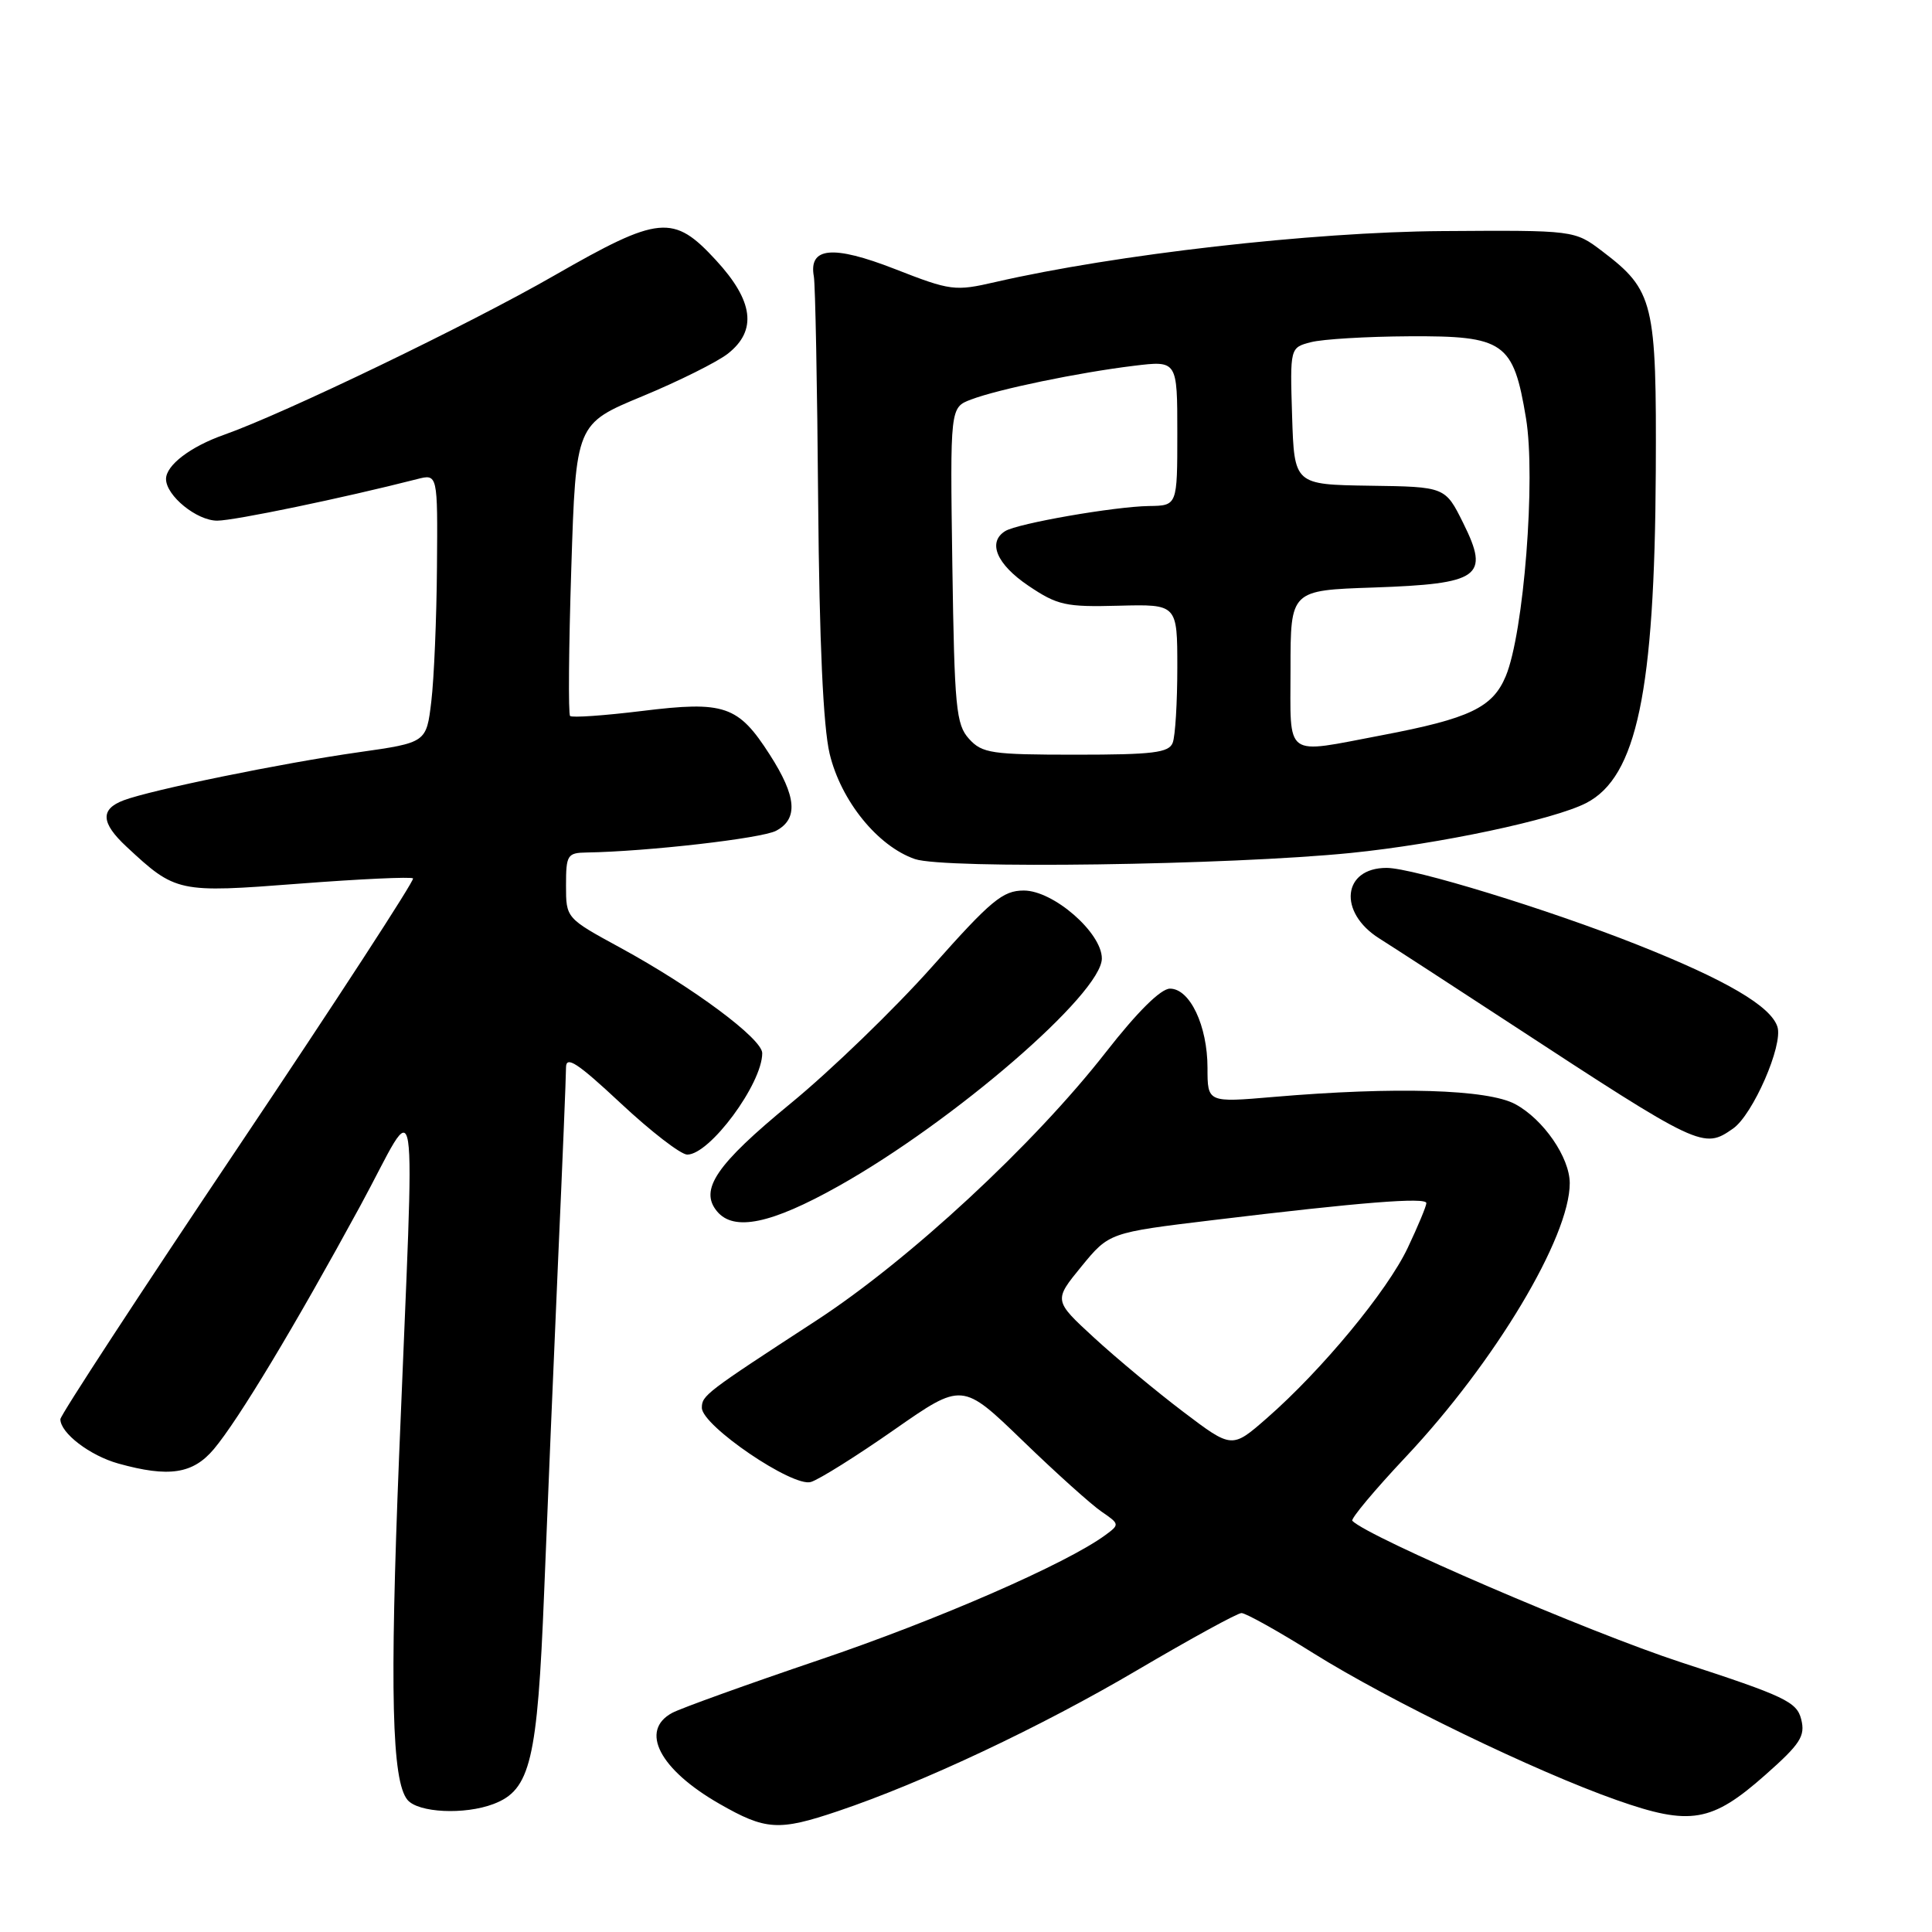 <?xml version="1.0" encoding="UTF-8" standalone="no"?>
<!DOCTYPE svg PUBLIC "-//W3C//DTD SVG 1.1//EN" "http://www.w3.org/Graphics/SVG/1.1/DTD/svg11.dtd" >
<svg xmlns="http://www.w3.org/2000/svg" xmlns:xlink="http://www.w3.org/1999/xlink" version="1.1" viewBox="0 0 256 256">
 <g >
 <path fill="currentColor"
d=" M 111.05 239.98 C 122.25 236.21 137.90 228.84 150.71 221.29 C 157.75 217.15 163.95 213.75 164.50 213.74 C 165.05 213.73 169.32 216.11 174.00 219.04 C 184.10 225.36 203.45 234.73 214.22 238.52 C 223.98 241.96 226.80 241.48 233.91 235.19 C 238.56 231.08 239.23 230.04 238.67 227.82 C 238.09 225.50 236.51 224.75 222.76 220.27 C 210.65 216.32 181.40 203.73 179.19 201.52 C 178.94 201.27 182.13 197.45 186.29 193.03 C 198.10 180.47 208.01 163.92 208.00 156.77 C 207.99 153.37 204.52 148.33 200.79 146.31 C 197.14 144.33 184.92 143.97 168.75 145.35 C 160.00 146.10 160.00 146.10 160.00 141.50 C 160.00 135.92 157.67 131.00 155.03 131.00 C 153.81 131.00 150.72 134.06 146.55 139.40 C 136.96 151.69 120.42 167.00 108.10 175.02 C 93.49 184.53 93.00 184.91 93.00 186.54 C 93.00 188.91 105.06 197.11 107.45 196.37 C 108.58 196.02 113.55 192.90 118.50 189.44 C 127.50 183.16 127.50 183.16 135.50 190.89 C 139.90 195.15 144.61 199.38 145.96 200.30 C 148.36 201.94 148.37 202.01 146.46 203.41 C 141.28 207.21 124.24 214.64 108.55 219.95 C 98.99 223.19 90.22 226.35 89.08 226.96 C 84.71 229.30 87.38 234.46 95.32 239.01 C 101.46 242.53 103.17 242.64 111.05 239.98 Z  M 65.39 239.04 C 70.29 237.18 71.21 233.33 72.10 211.03 C 72.55 199.74 73.38 179.93 73.95 167.00 C 74.53 154.07 75.00 142.58 75.00 141.46 C 75.00 139.84 76.49 140.81 82.25 146.19 C 86.24 149.92 90.20 152.98 91.06 152.99 C 94.04 153.01 101.00 143.60 101.00 139.55 C 101.00 137.64 91.83 130.83 82.20 125.58 C 75.00 121.66 75.00 121.66 75.00 117.33 C 75.00 113.28 75.18 113.00 77.75 112.96 C 85.77 112.83 100.96 111.09 102.84 110.08 C 105.80 108.50 105.55 105.53 102.00 100.00 C 97.81 93.47 96.01 92.86 85.05 94.21 C 80.07 94.82 75.79 95.12 75.54 94.87 C 75.29 94.62 75.36 85.81 75.70 75.29 C 76.31 56.16 76.31 56.16 85.11 52.51 C 89.94 50.51 95.05 47.96 96.45 46.86 C 100.35 43.79 99.85 39.88 94.87 34.48 C 89.22 28.34 87.37 28.52 73.42 36.52 C 62.22 42.96 37.66 54.80 29.69 57.61 C 25.23 59.18 22.00 61.65 22.00 63.47 C 22.00 65.68 26.08 69.00 28.79 68.99 C 31.08 68.98 45.47 65.99 55.25 63.49 C 58.00 62.78 58.00 62.78 57.90 75.14 C 57.85 81.94 57.51 89.95 57.15 92.95 C 56.50 98.40 56.50 98.40 47.50 99.68 C 37.40 101.11 19.98 104.68 16.37 106.05 C 13.26 107.23 13.38 109.04 16.75 112.18 C 23.29 118.27 23.57 118.33 39.64 117.09 C 47.70 116.47 54.49 116.16 54.73 116.39 C 54.96 116.63 44.55 132.64 31.58 151.97 C 18.61 171.29 8.00 187.53 8.00 188.05 C 8.00 189.89 11.92 192.88 15.69 193.93 C 22.38 195.79 25.56 195.31 28.34 192.01 C 31.59 188.14 39.05 175.75 47.73 159.80 C 55.68 145.18 54.98 140.70 52.88 193.00 C 51.63 224.11 51.92 235.99 53.99 238.49 C 55.41 240.20 61.55 240.50 65.39 239.04 Z  M 111.10 157.17 C 126.40 148.59 146.00 131.64 146.00 127.00 C 146.00 123.59 139.59 118.00 135.66 118.00 C 132.88 118.00 131.33 119.28 123.49 128.11 C 118.54 133.67 110.11 141.83 104.74 146.23 C 94.90 154.31 92.63 157.64 95.01 160.51 C 97.24 163.20 102.17 162.18 111.10 157.17 Z  M 229.64 149.54 C 232.27 147.70 236.29 138.49 235.52 136.06 C 234.65 133.33 228.75 129.86 217.00 125.20 C 205.14 120.49 187.24 115.00 183.73 115.00 C 177.89 115.00 177.27 120.88 182.75 124.34 C 184.81 125.64 192.57 130.68 200.00 135.54 C 225.36 152.13 225.71 152.29 229.64 149.54 Z  M 179.00 113.02 C 190.70 111.84 205.91 108.61 210.19 106.40 C 216.88 102.94 219.25 91.63 219.40 62.50 C 219.51 40.03 219.14 38.49 212.32 33.30 C 208.63 30.50 208.63 30.50 191.07 30.62 C 173.84 30.74 147.84 33.71 131.90 37.37 C 126.52 38.61 125.98 38.54 118.56 35.64 C 110.35 32.44 107.13 32.74 107.84 36.64 C 108.03 37.66 108.29 51.10 108.41 66.50 C 108.57 85.10 109.08 96.30 109.93 99.87 C 111.43 106.12 116.29 112.12 121.23 113.83 C 125.12 115.17 162.88 114.64 179.00 113.02 Z  M 156.81 187.09 C 153.27 184.41 147.95 179.99 144.99 177.27 C 139.61 172.32 139.61 172.32 143.29 167.82 C 146.97 163.33 146.97 163.33 160.73 161.67 C 180.33 159.30 189.00 158.61 189.00 159.42 C 189.00 159.81 187.89 162.48 186.53 165.35 C 183.82 171.07 175.16 181.54 167.87 187.91 C 163.24 191.96 163.24 191.96 156.81 187.09 Z  M 128.40 97.90 C 126.68 96.00 126.47 93.79 126.19 74.89 C 125.89 53.99 125.89 53.99 128.67 52.94 C 132.27 51.57 142.93 49.36 150.25 48.47 C 156.00 47.77 156.00 47.77 156.00 57.38 C 156.00 67.00 156.00 67.00 152.25 67.05 C 147.67 67.12 134.86 69.35 133.20 70.37 C 130.82 71.84 132.06 74.77 136.25 77.60 C 140.12 80.21 141.20 80.45 148.25 80.26 C 156.00 80.06 156.00 80.06 156.00 88.45 C 156.00 93.06 155.73 97.55 155.39 98.42 C 154.89 99.74 152.78 100.00 142.55 100.00 C 131.38 100.00 130.14 99.82 128.40 97.90 Z  M 171.00 88.61 C 171.00 78.22 171.00 78.22 181.98 77.85 C 196.12 77.36 197.42 76.43 193.89 69.32 C 191.50 64.50 191.50 64.50 181.50 64.36 C 171.50 64.21 171.50 64.21 171.21 55.13 C 170.93 46.06 170.93 46.06 173.71 45.34 C 175.25 44.94 181.10 44.59 186.72 44.56 C 199.33 44.49 200.53 45.32 202.20 55.40 C 203.52 63.33 201.91 83.90 199.52 89.60 C 197.78 93.76 194.74 95.21 183.12 97.42 C 169.99 99.91 171.00 100.65 171.00 88.61 Z "/>
</g>
</svg>
